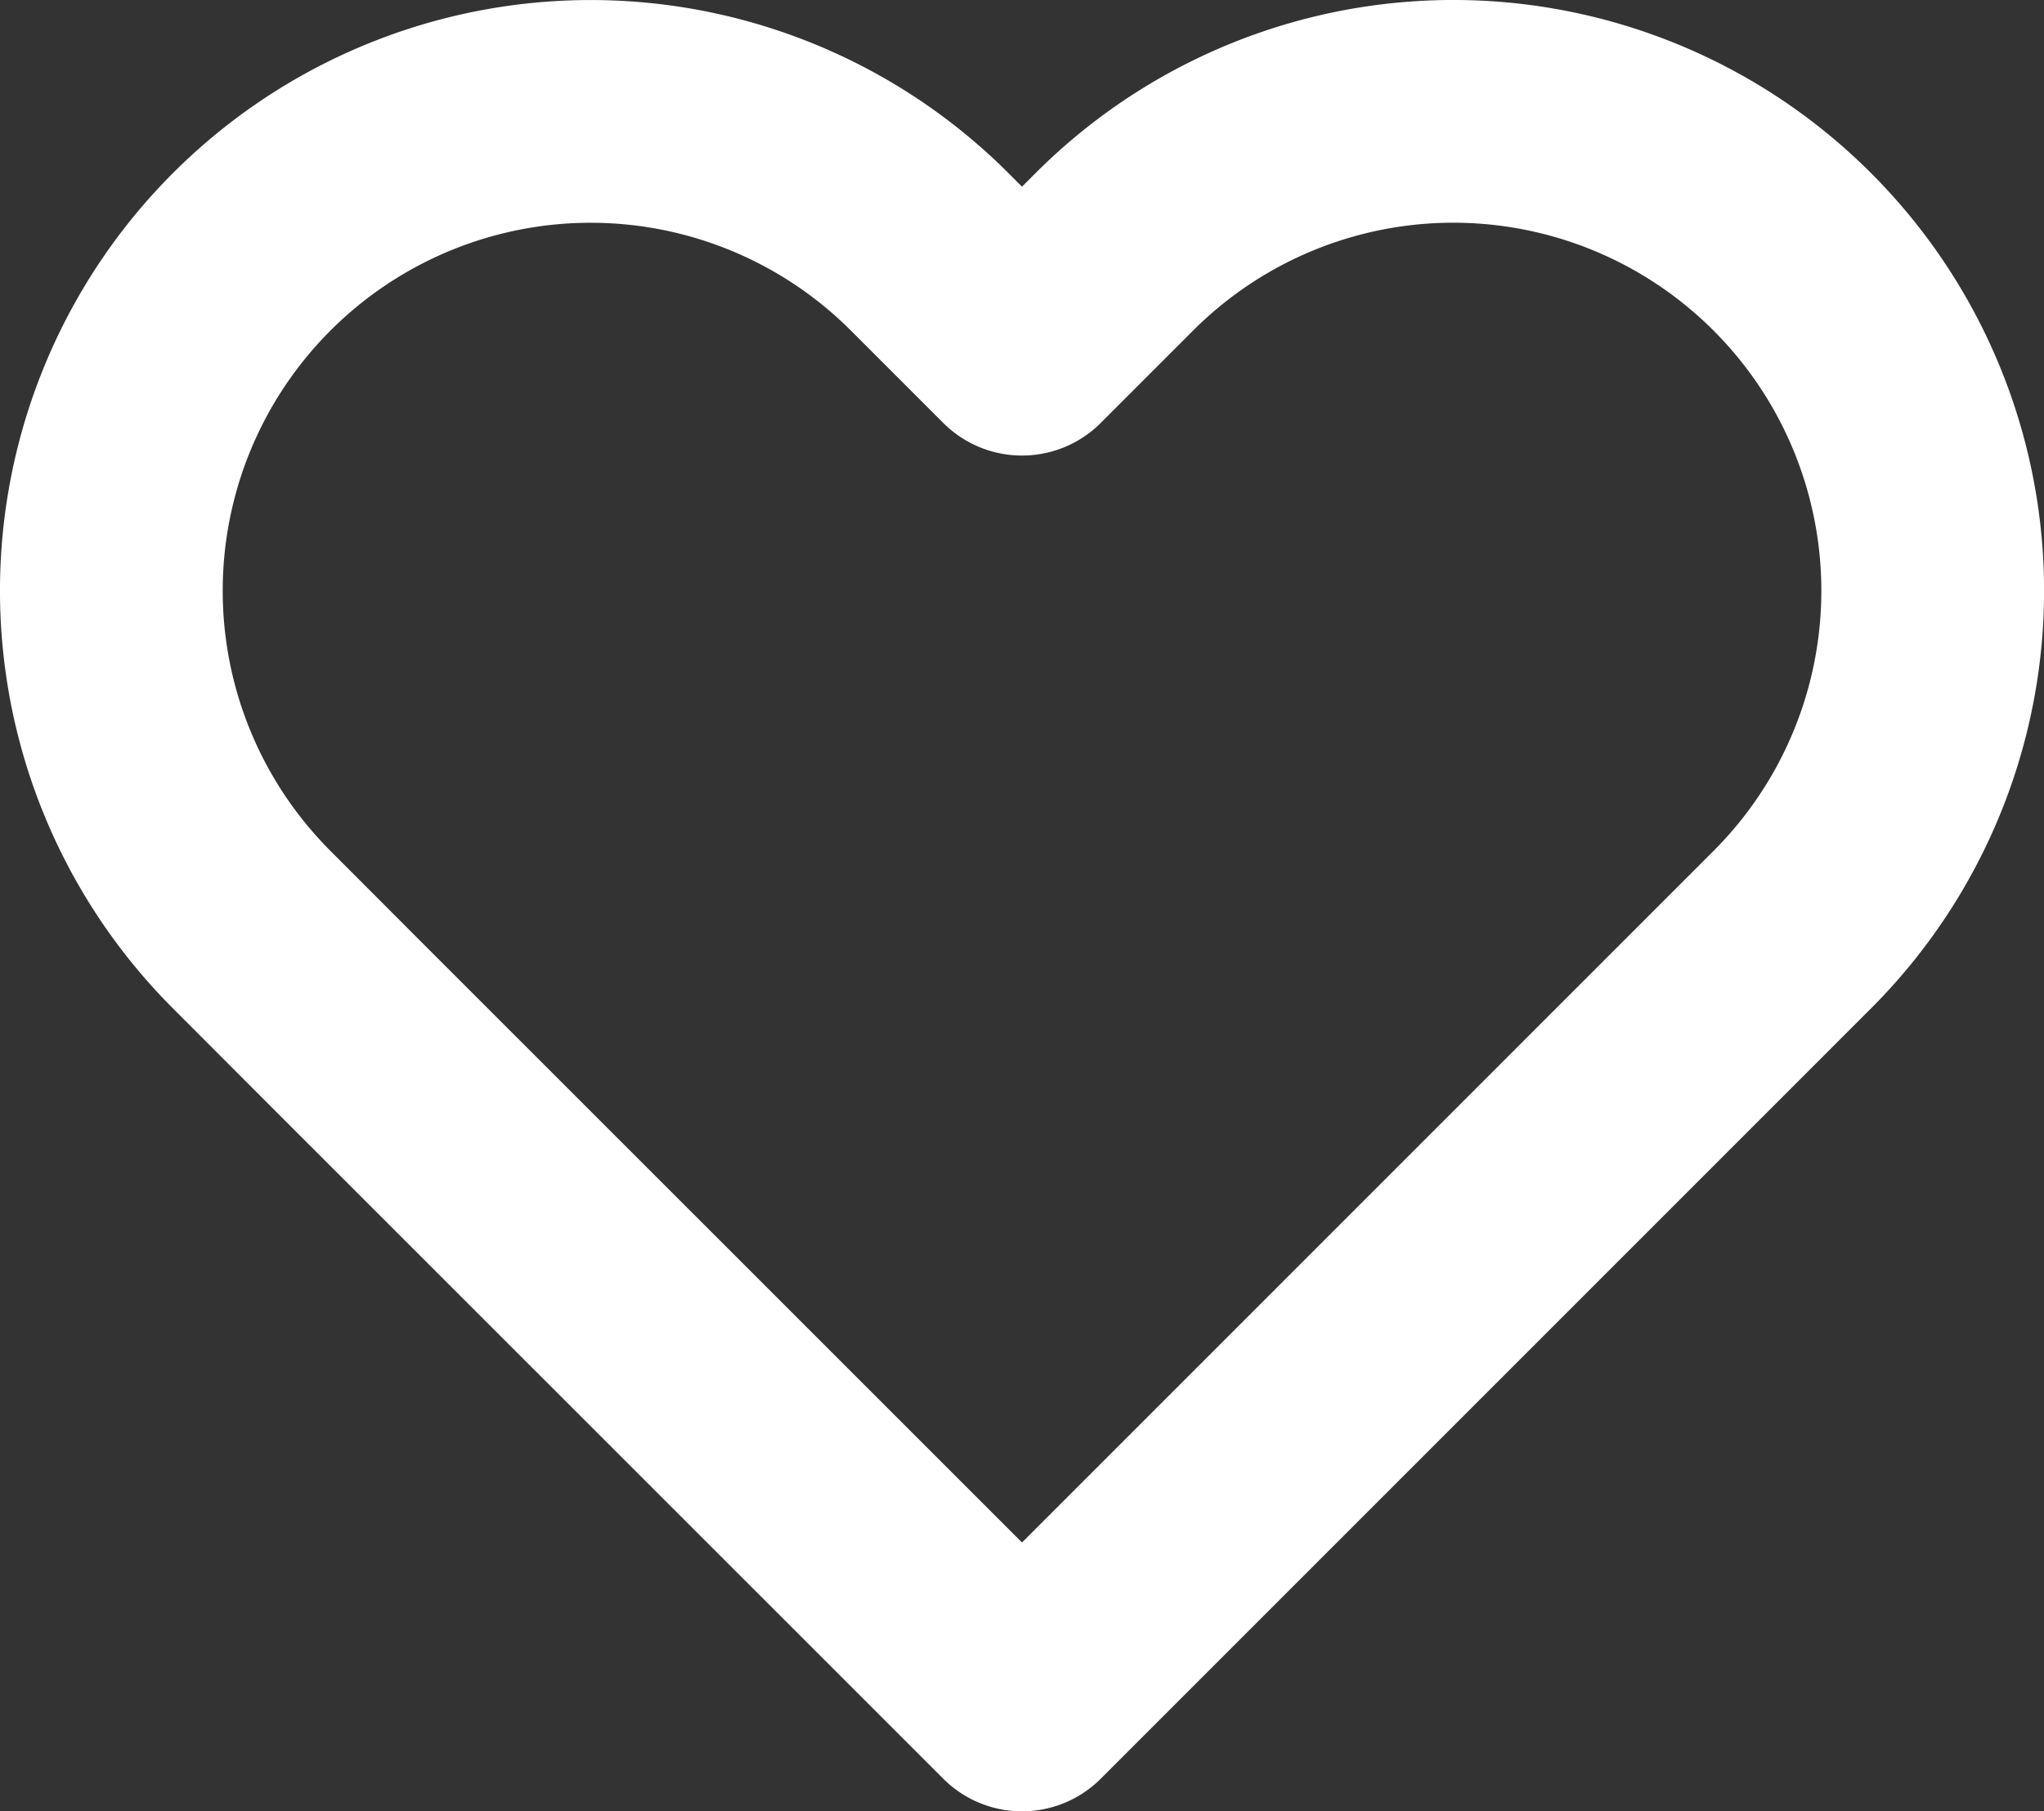 <svg xmlns="http://www.w3.org/2000/svg" width="36.708" height="32.529" viewBox="0 0 36.708 32.529">
  <rect x="0" y="0" width="36.708" height="32.529" fill="#333333" stroke="none"/>
  <path id="Icon_feather-heart" data-name="Icon feather-heart" d="M32.51,7.019a8.606,8.606,0,0,0-12.174,0L18.677,8.678,17.018,7.019A8.608,8.608,0,1,0,4.844,19.193L6.5,20.852,18.677,33.026,30.851,20.852l1.659-1.659a8.606,8.606,0,0,0,0-12.174Z" transform="translate(-0.323 -2.497)" fill="none" stroke="#fff" stroke-linecap="round" stroke-linejoin="round" stroke-width="4"/>
</svg>
